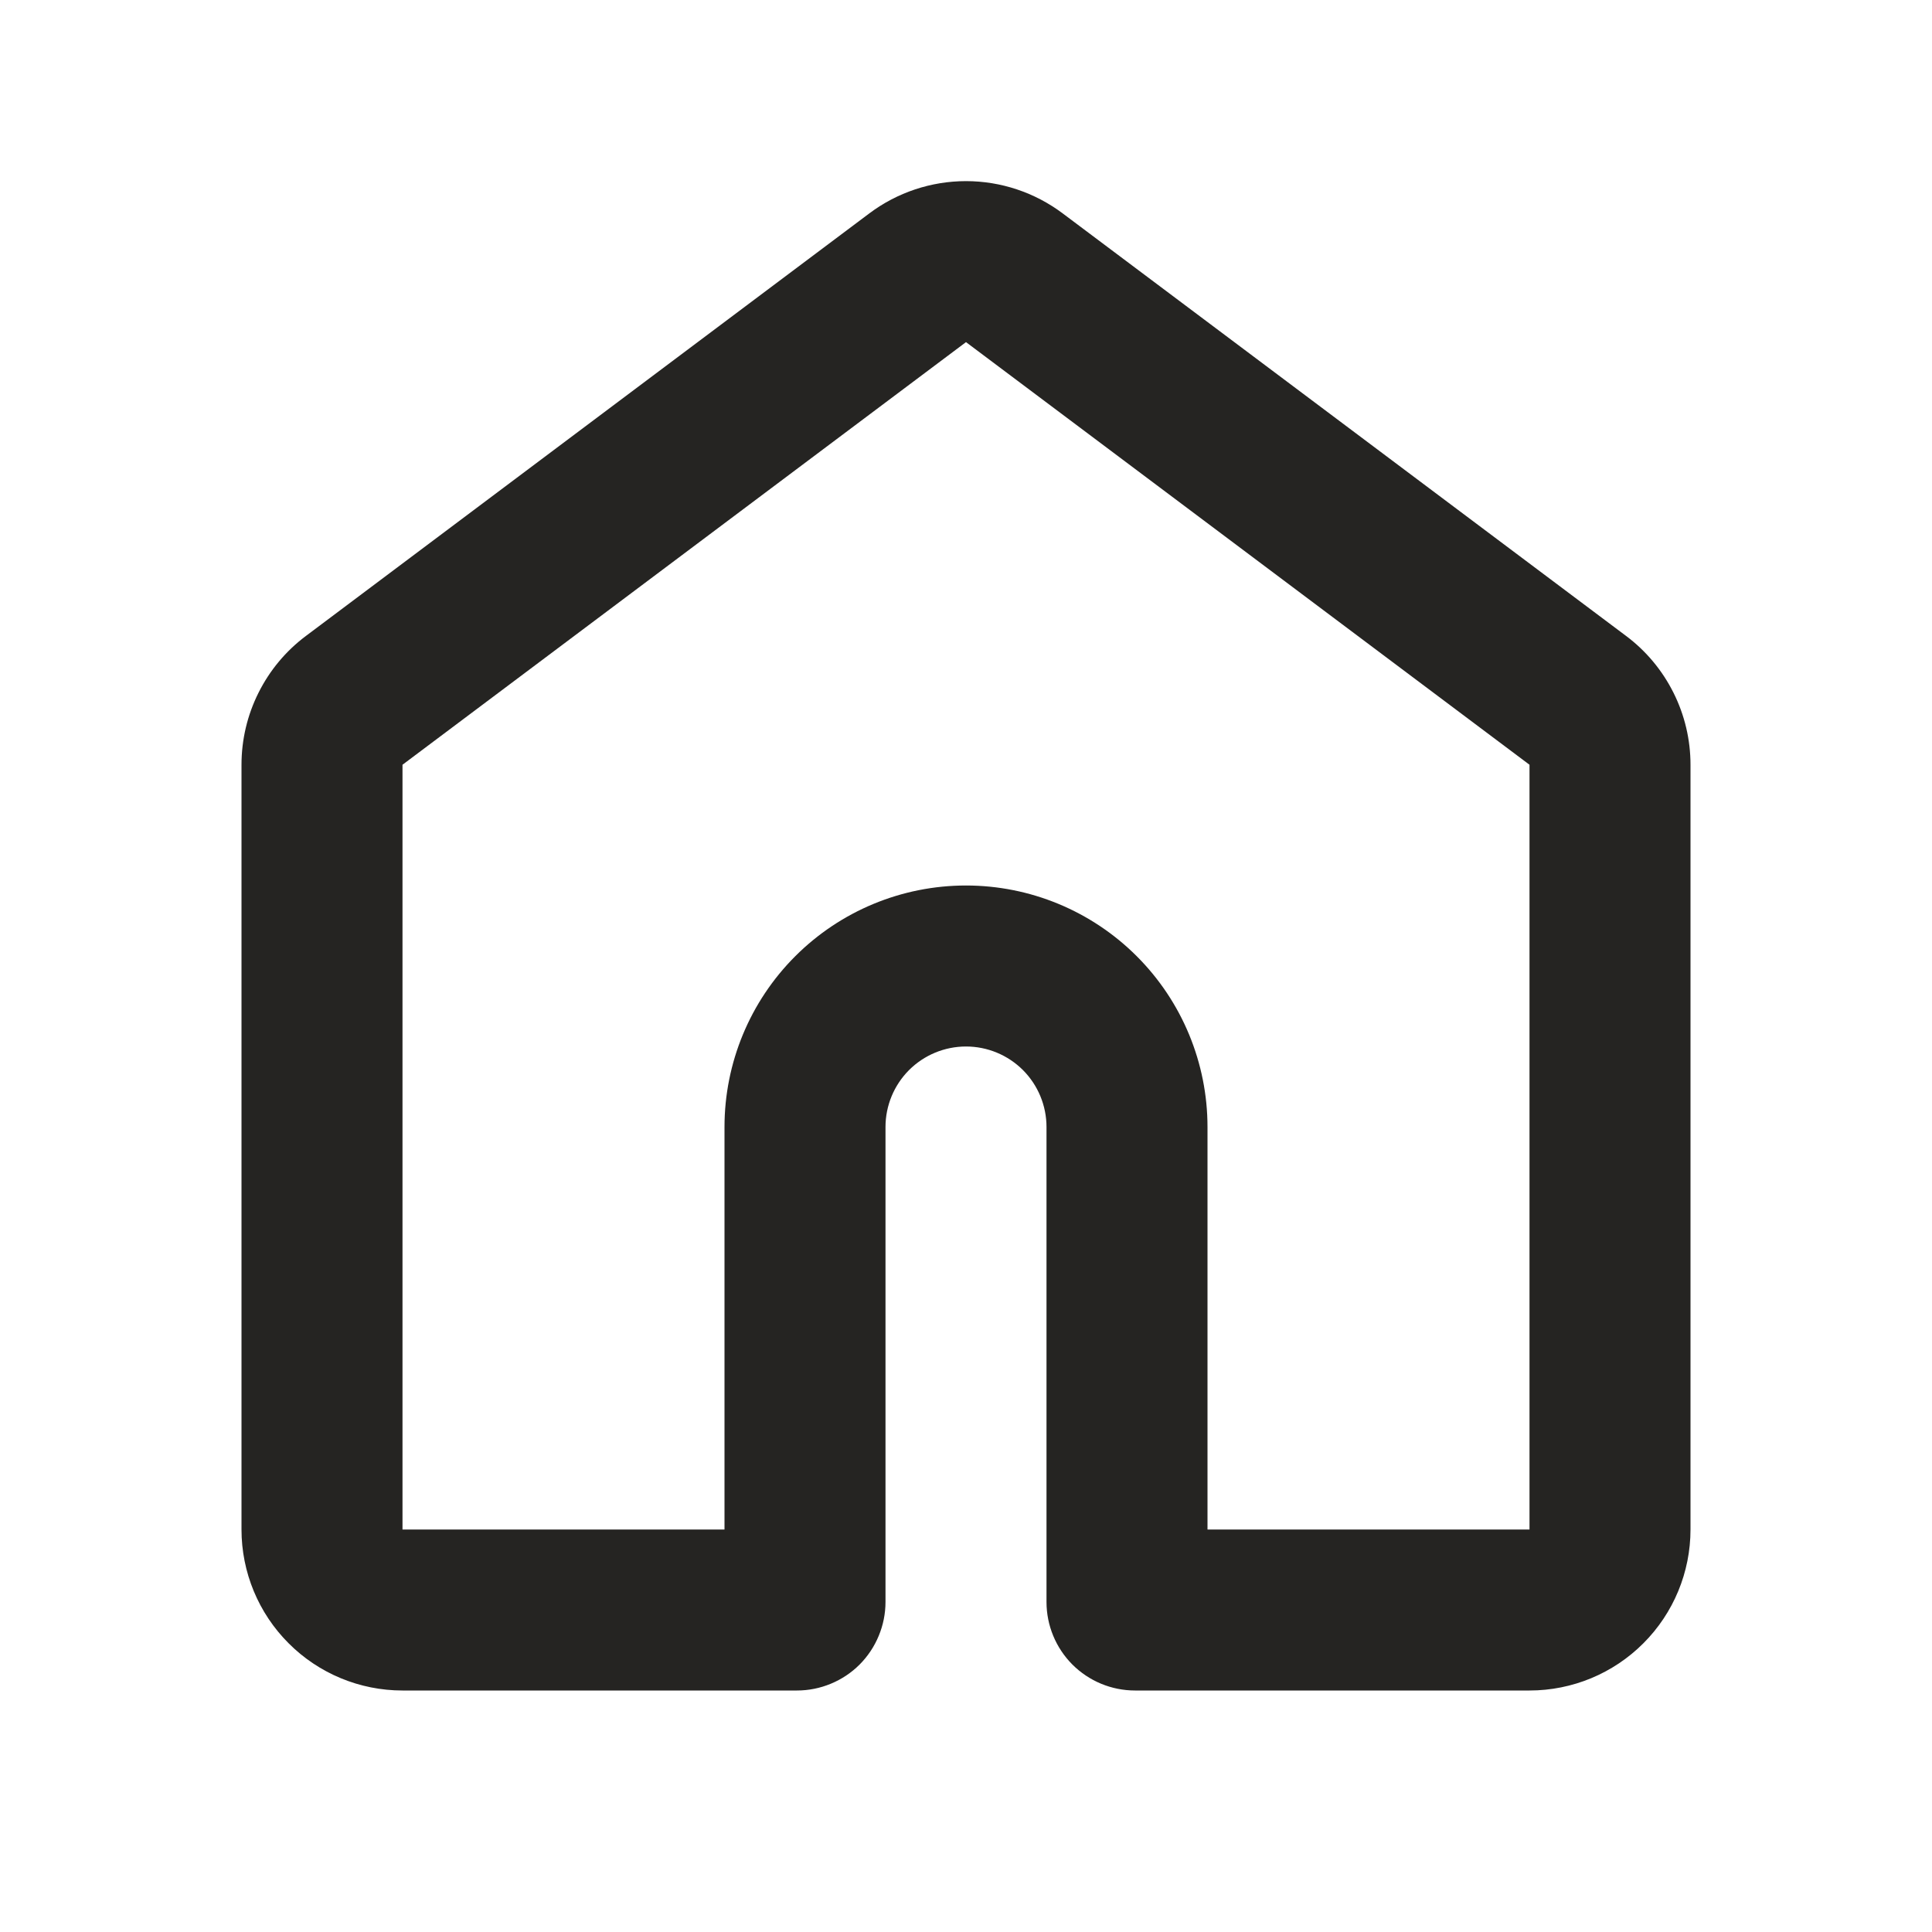 <svg width="36" height="36" viewBox="0 0 36 36" fill="none" xmlns="http://www.w3.org/2000/svg">
<path fill-rule="evenodd" clip-rule="evenodd" d="M16.2 3.975C16.719 3.586 17.351 3.375 18 3.375C18.649 3.375 19.281 3.586 19.8 3.975L30.3 11.85C30.673 12.129 30.975 12.492 31.183 12.908C31.392 13.325 31.5 13.784 31.5 14.25V28.5C31.5 29.296 31.184 30.059 30.621 30.621C30.059 31.184 29.296 31.5 28.5 31.5H21.15C20.712 31.5 20.293 31.326 19.983 31.017C19.674 30.707 19.5 30.288 19.5 29.85V21C19.5 20.602 19.342 20.221 19.061 19.939C18.779 19.658 18.398 19.5 18 19.5C17.602 19.5 17.221 19.658 16.939 19.939C16.658 20.221 16.5 20.602 16.5 21V29.85C16.5 30.067 16.457 30.281 16.374 30.481C16.291 30.682 16.17 30.863 16.017 31.017C15.864 31.17 15.682 31.291 15.481 31.374C15.281 31.457 15.067 31.5 14.85 31.5H7.5C6.704 31.5 5.941 31.184 5.379 30.621C4.816 30.059 4.5 29.296 4.5 28.5V14.25C4.5 13.784 4.608 13.325 4.817 12.908C5.025 12.492 5.327 12.129 5.7 11.85L16.2 3.975ZM18 6.375L7.5 14.25V28.5H13.5V21C13.5 19.806 13.974 18.662 14.818 17.818C15.662 16.974 16.806 16.5 18 16.5C19.194 16.5 20.338 16.974 21.182 17.818C22.026 18.662 22.5 19.806 22.5 21V28.5H28.5V14.25L18 6.375Z" fill="#252422"/>
</svg>
